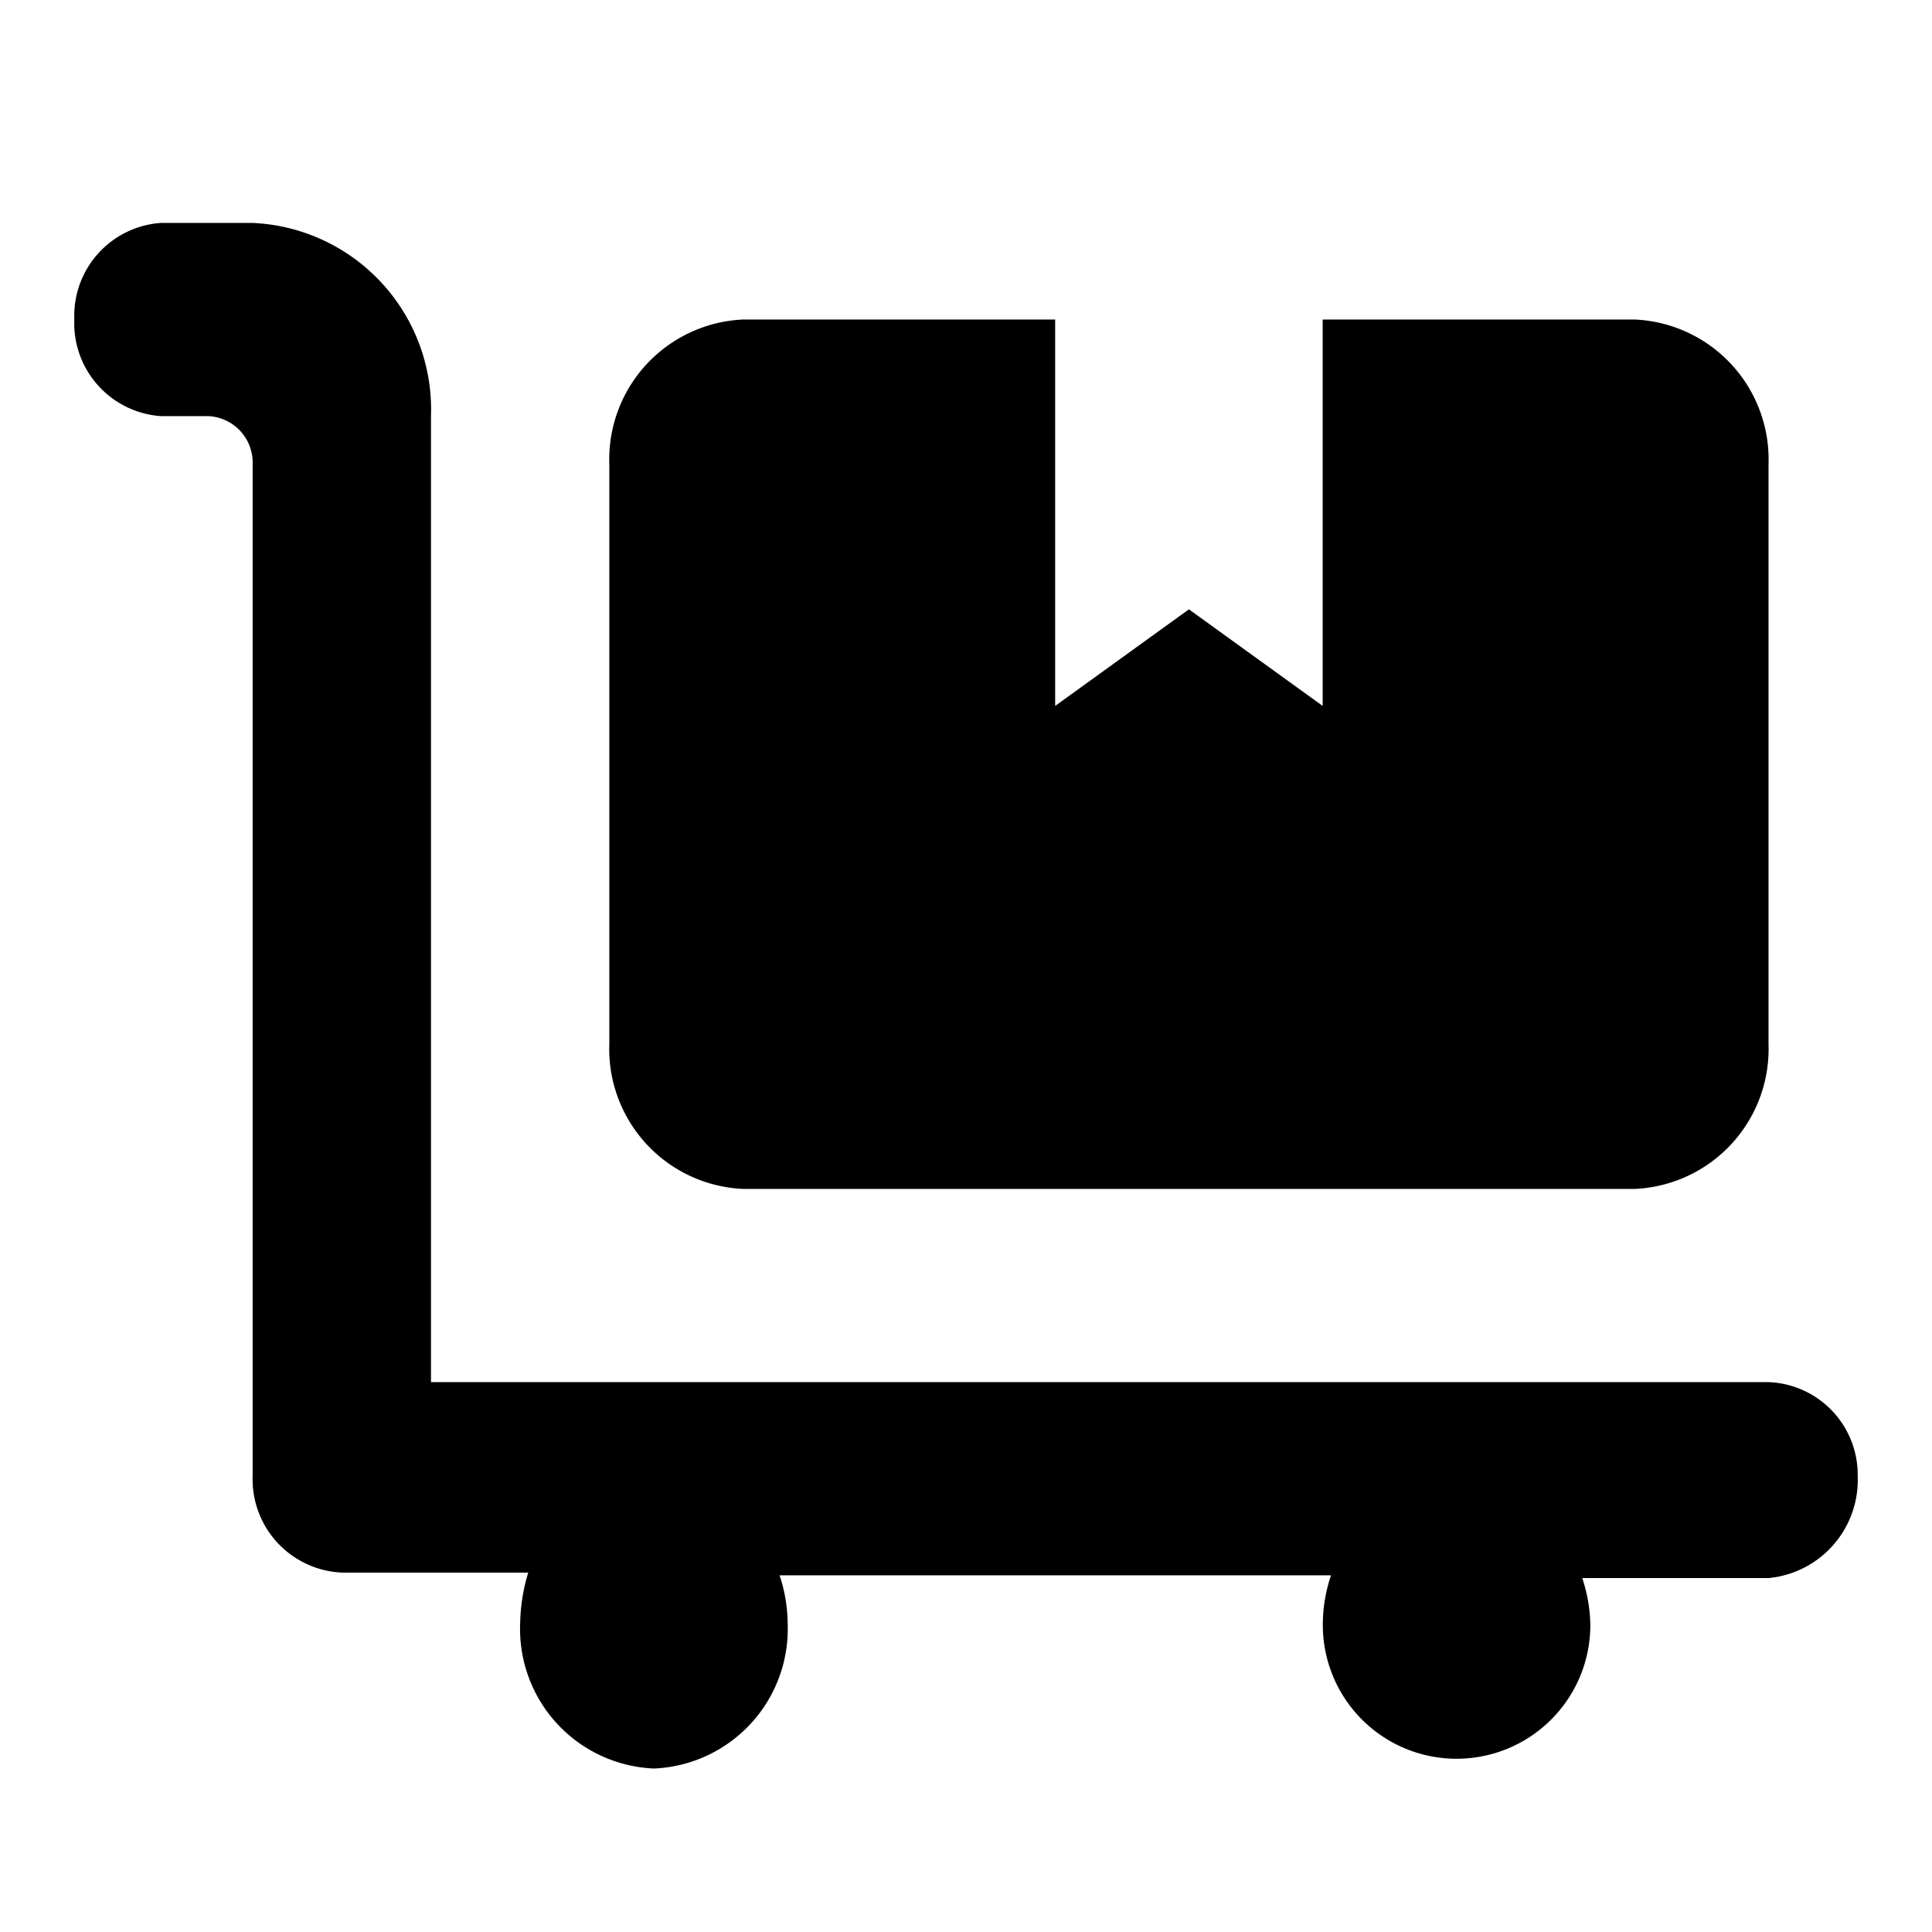 <svg id="Pickup" xmlns="http://www.w3.org/2000/svg" width="26" height="26" viewBox="0 0 26 26">
  <rect id="Rectangle_368" data-name="Rectangle 368" width="26" height="26" fill="none"/>
  <path id="Cart" d="M9,13H21a1.885,1.885,0,0,0,1.8-1.95V3.25A1.885,1.885,0,0,0,21,1.3H16.8V6.5L15,5.2,13.2,6.5V1.3H9A1.885,1.885,0,0,0,7.2,3.25v7.8A1.885,1.885,0,0,0,9,13Zm13.8,2.6H4.8V2.6A2.513,2.513,0,0,0,2.4,0H1.166A1.253,1.253,0,0,0,0,1.3,1.253,1.253,0,0,0,1.166,2.6H1.8a.626.626,0,0,1,.6.65V16.863a1.257,1.257,0,0,0,1.2,1.3H6.109A2.472,2.472,0,0,0,6,18.85,1.88,1.88,0,0,0,7.8,20.8a1.88,1.88,0,0,0,1.8-1.95,2.076,2.076,0,0,0-.109-.65h7.421a2.075,2.075,0,0,0-.11.65,1.8,1.8,0,1,0,3.6.037,2.075,2.075,0,0,0-.109-.65H22.8A1.326,1.326,0,0,0,24,16.863,1.247,1.247,0,0,0,22.8,15.6Z" transform="translate(1 3)"/>
</svg>
